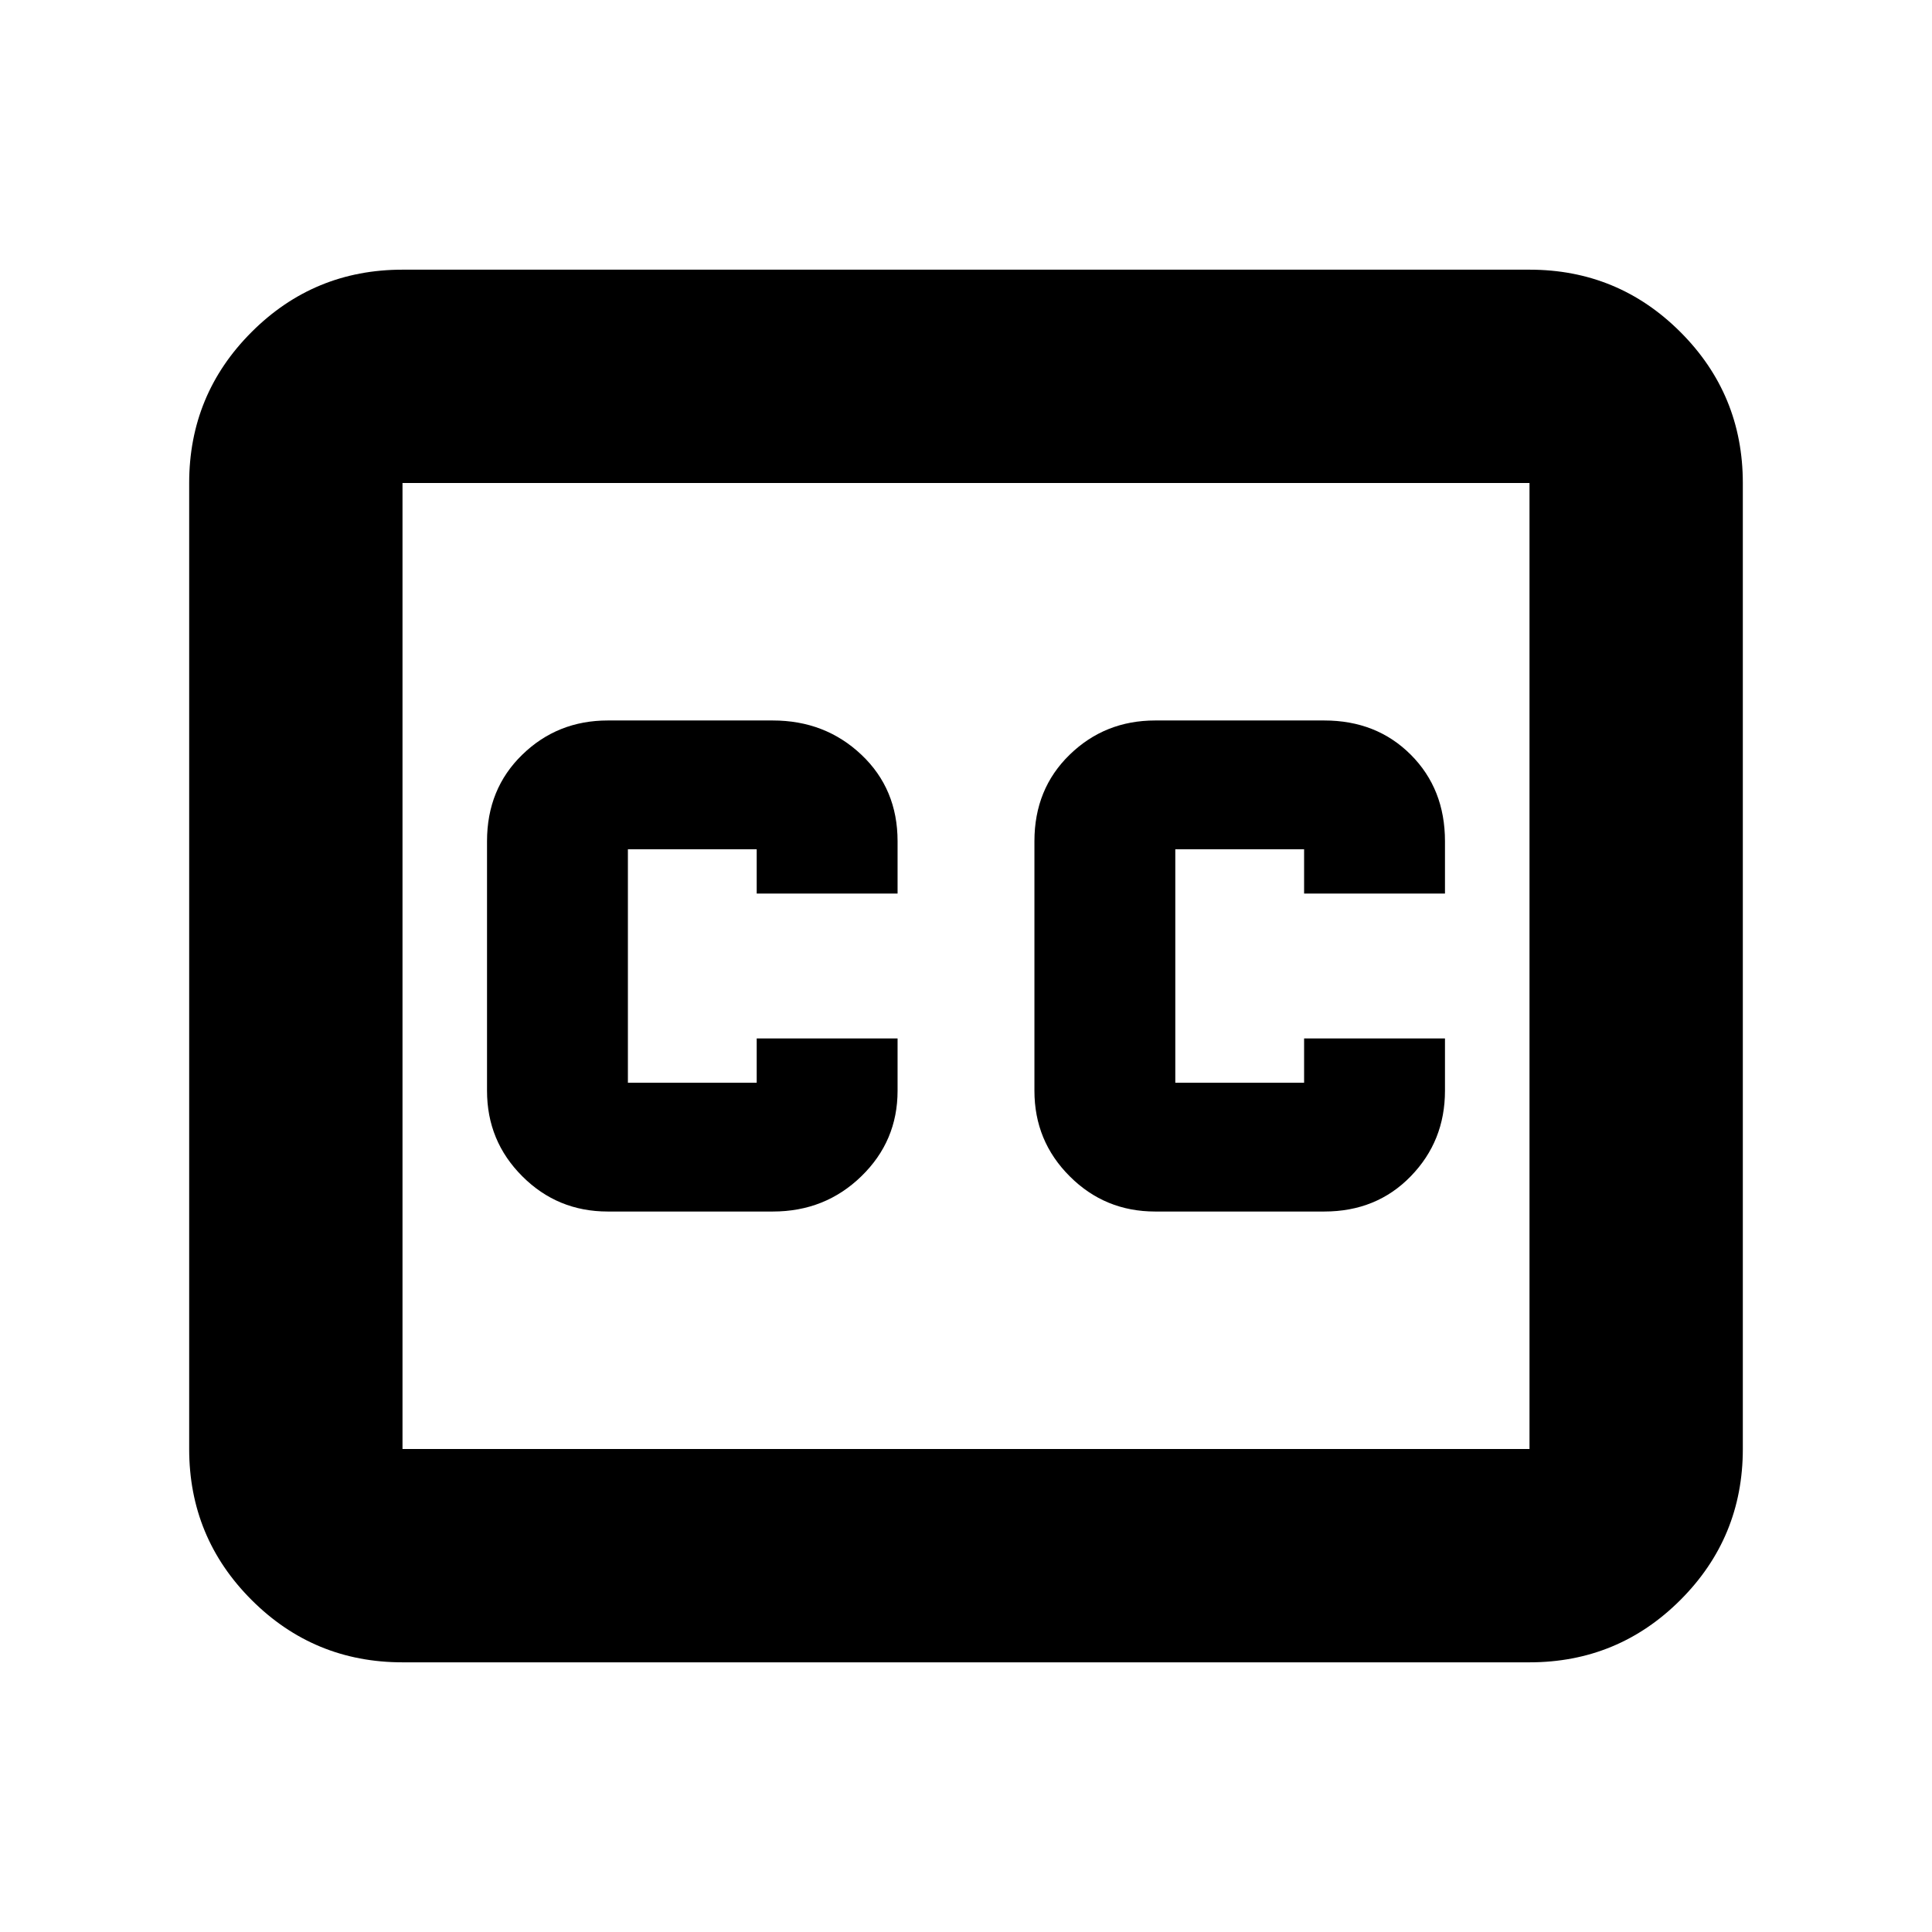 <svg xmlns="http://www.w3.org/2000/svg" height="24" width="24"><path d="M7.55 15.05H9.6Q10.25 15.05 10.7 14.612Q11.15 14.175 11.15 13.55V12.9H9.4V13.45Q9.4 13.45 9.4 13.45Q9.4 13.45 9.4 13.45H7.8Q7.8 13.45 7.8 13.45Q7.8 13.45 7.8 13.45V10.55Q7.8 10.55 7.8 10.55Q7.8 10.55 7.8 10.55H9.4Q9.4 10.55 9.4 10.55Q9.4 10.55 9.4 10.55V11.1H11.15V10.45Q11.15 9.8 10.7 9.375Q10.25 8.95 9.6 8.95H7.55Q6.925 8.95 6.488 9.375Q6.05 9.8 6.05 10.45V13.55Q6.05 14.175 6.488 14.612Q6.925 15.05 7.55 15.05ZM14.35 15.05H16.45Q17.1 15.05 17.525 14.612Q17.95 14.175 17.95 13.55V12.9H16.2V13.45Q16.2 13.45 16.2 13.45Q16.2 13.45 16.2 13.45H14.6Q14.6 13.45 14.6 13.45Q14.6 13.45 14.6 13.45V10.55Q14.6 10.55 14.6 10.55Q14.6 10.55 14.6 10.55H16.2Q16.2 10.55 16.2 10.55Q16.2 10.55 16.2 10.55V11.1H17.95V10.45Q17.95 9.8 17.525 9.375Q17.1 8.95 16.45 8.95H14.35Q13.725 8.95 13.288 9.375Q12.85 9.8 12.85 10.45V13.55Q12.85 14.175 13.288 14.612Q13.725 15.05 14.35 15.05ZM5 3.35H19Q20.1 3.35 20.875 4.125Q21.65 4.9 21.65 6V18Q21.65 19.1 20.875 19.875Q20.1 20.65 19 20.65H5Q3.9 20.65 3.125 19.875Q2.35 19.1 2.35 18V6Q2.35 4.9 3.125 4.125Q3.9 3.35 5 3.35ZM5 6V18Q5 18 5 18Q5 18 5 18H19Q19 18 19 18Q19 18 19 18V6Q19 6 19 6Q19 6 19 6H5Q5 6 5 6Q5 6 5 6ZM5 18V6Q5 6 5 6Q5 6 5 6Q5 6 5 6Q5 6 5 6V18Q5 18 5 18Q5 18 5 18Q5 18 5 18Q5 18 5 18Z"/></svg>